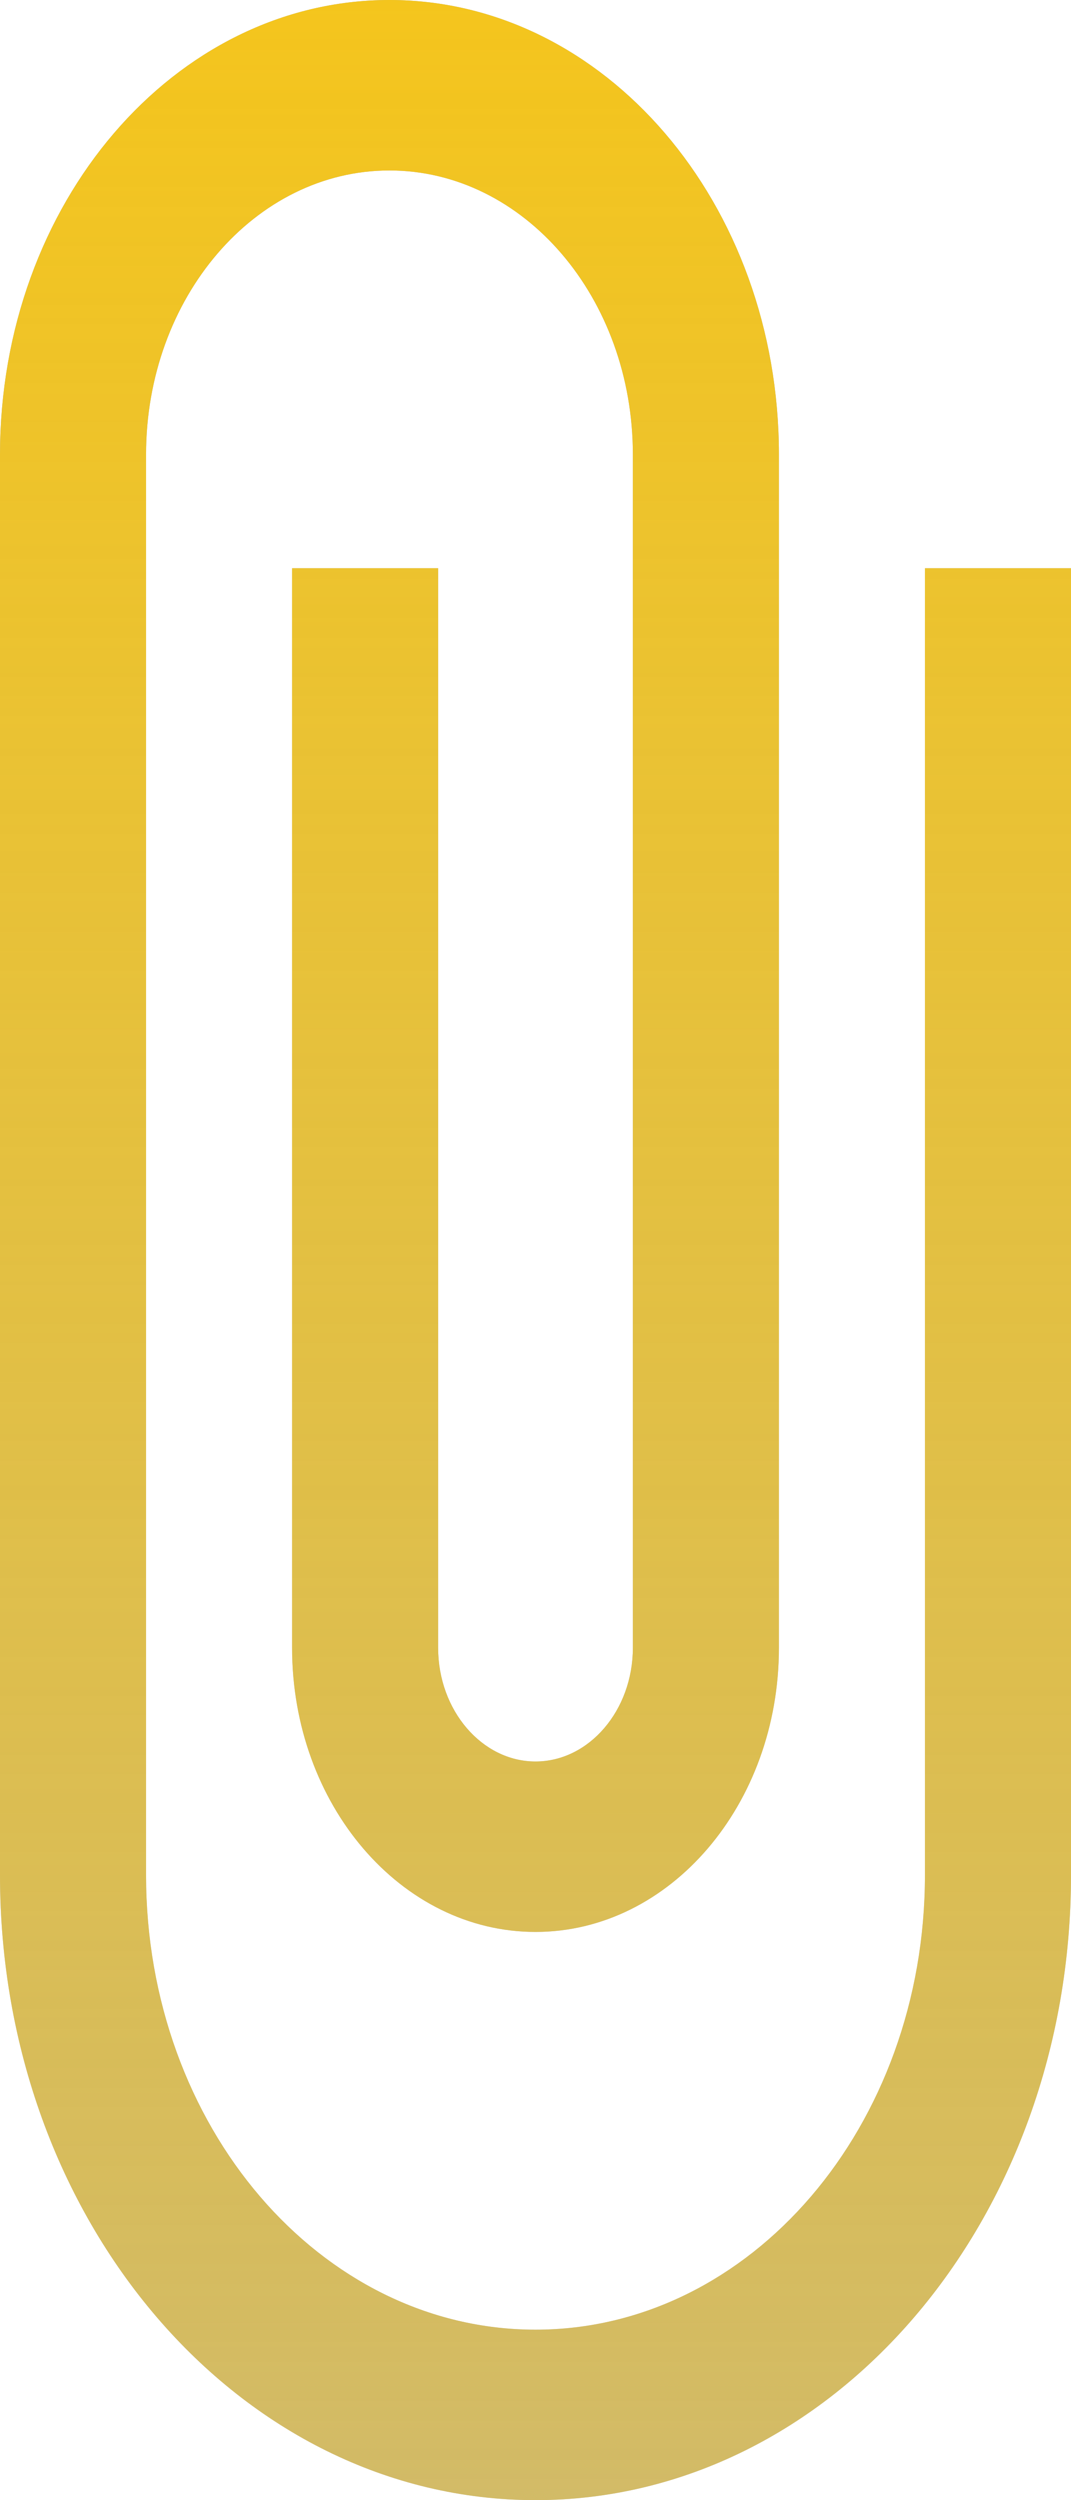 <svg width="21" height="49" viewBox="0 0 21 49" fill="none" xmlns="http://www.w3.org/2000/svg">
<path d="M18.136 11.136V36.75C18.136 41.672 14.719 45.659 10.5 45.659C6.281 45.659 2.864 41.672 2.864 36.75V8.909C2.864 5.835 5.002 3.341 7.636 3.341C10.271 3.341 12.409 5.835 12.409 8.909V32.295C12.409 33.52 11.55 34.523 10.5 34.523C9.45 34.523 8.591 33.52 8.591 32.295V11.136H5.727V32.295C5.727 35.369 7.865 37.864 10.5 37.864C13.134 37.864 15.273 35.369 15.273 32.295V8.909C15.273 3.987 11.855 0 7.636 0C3.417 0 0 3.987 0 8.909V36.75C0 43.521 4.696 49 10.5 49C16.304 49 21 43.521 21 36.75V11.136H18.136Z" fill="#B0B0B0"/>
<path d="M18.136 11.136V36.75C18.136 41.672 14.719 45.659 10.5 45.659C6.281 45.659 2.864 41.672 2.864 36.75V8.909C2.864 5.835 5.002 3.341 7.636 3.341C10.271 3.341 12.409 5.835 12.409 8.909V32.295C12.409 33.52 11.55 34.523 10.5 34.523C9.45 34.523 8.591 33.52 8.591 32.295V11.136H5.727V32.295C5.727 35.369 7.865 37.864 10.5 37.864C13.134 37.864 15.273 35.369 15.273 32.295V8.909C15.273 3.987 11.855 0 7.636 0C3.417 0 0 3.987 0 8.909V36.75C0 43.521 4.696 49 10.5 49C16.304 49 21 43.521 21 36.75V11.136H18.136Z" fill="url(#paint0_linear)"/>
<defs>
<linearGradient id="paint0_linear" x1="10.5" y1="0" x2="10.5" y2="49" gradientUnits="userSpaceOnUse">
<stop stop-color="#F4C51D"/>
<stop offset="1" stop-color="#F4C51D" stop-opacity="0.5"/>
</linearGradient>
</defs>
</svg>
